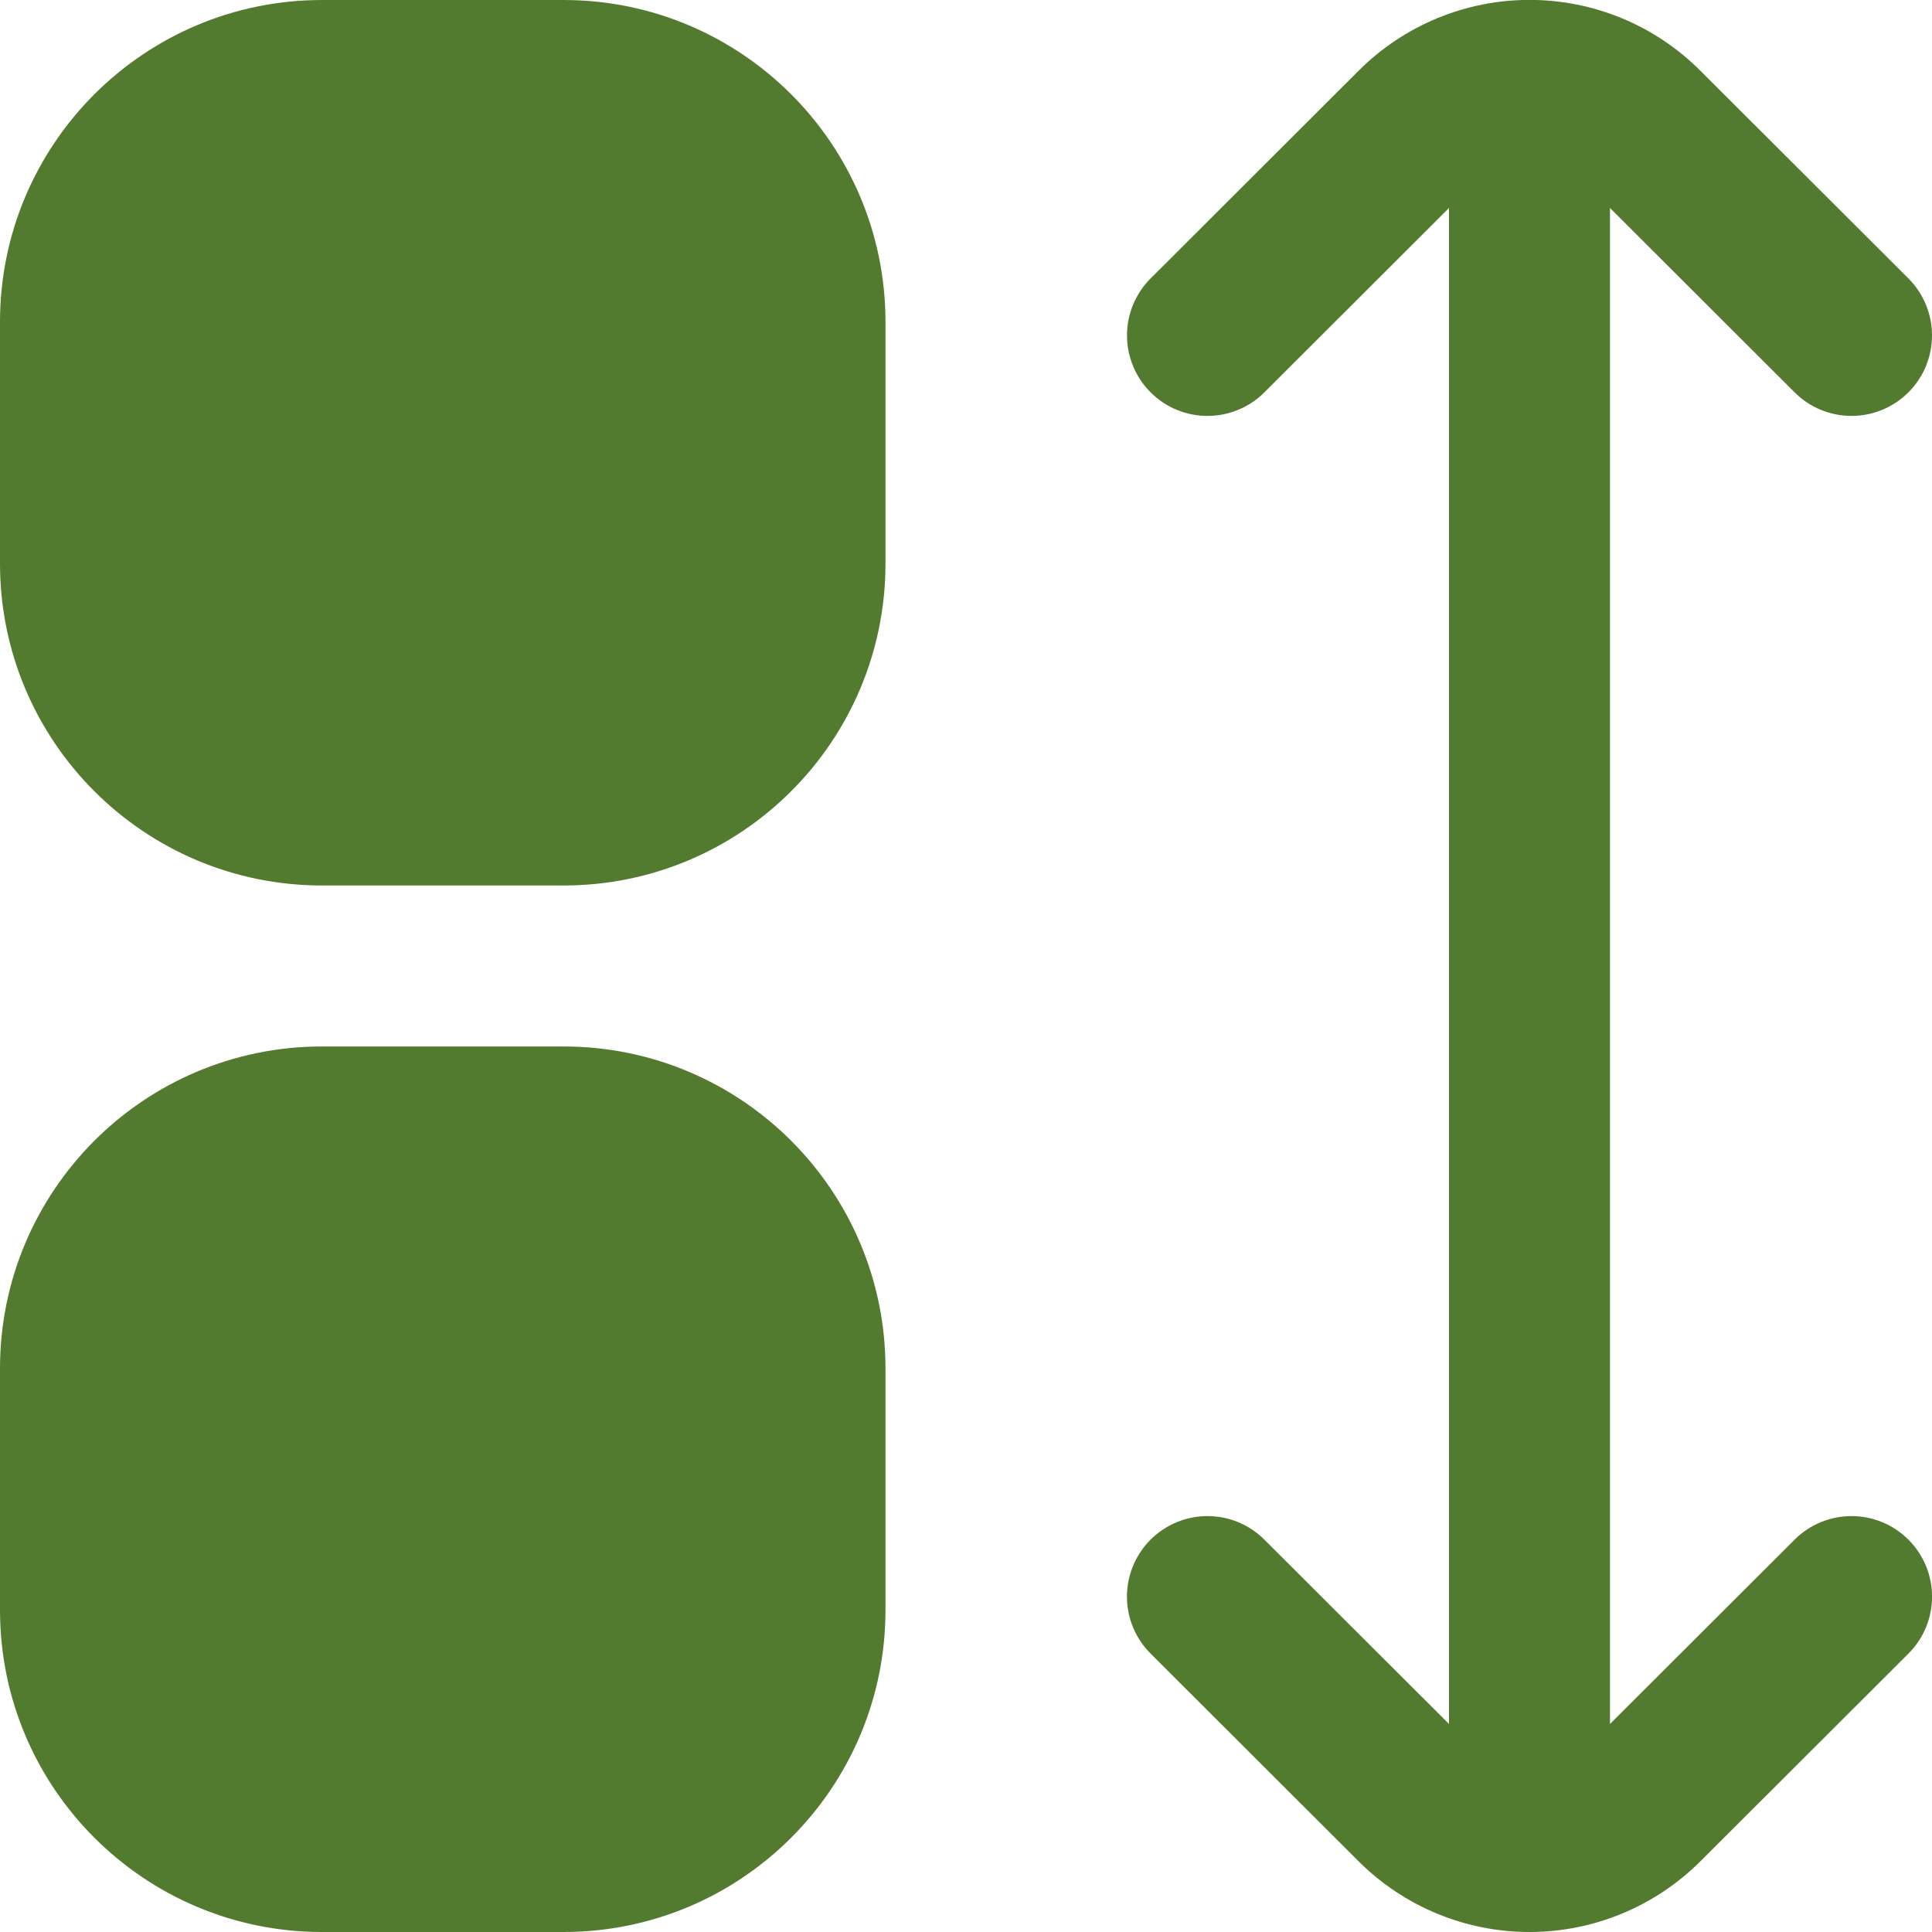 <svg width="40" height="40" viewBox="0 0 40 40" fill="none" xmlns="http://www.w3.org/2000/svg">
<g clip-path="url(#clip0_157_675)">
<path d="M11.667 0H6.667C2.985 0 0 2.985 0 6.667V11.667C0 15.349 2.985 18.333 6.667 18.333H11.667C15.349 18.333 18.333 15.349 18.333 11.667V6.667C18.333 2.985 15.349 0 11.667 0Z" fill="#537B2F"/>
<path d="M11.667 21.666H6.667C2.985 21.666 0 24.651 0 28.333V33.333C0 37.015 2.985 40 6.667 40H11.667C15.349 40 18.333 37.015 18.333 33.333V28.333C18.333 24.651 15.349 21.666 11.667 21.666Z" fill="#537B2F"/>
<path d="M37.155 31.877L33.333 35.693V4.306L37.155 8.123C37.31 8.278 37.494 8.401 37.696 8.484C37.898 8.568 38.115 8.611 38.334 8.611C38.553 8.611 38.77 8.568 38.972 8.484C39.174 8.4 39.358 8.277 39.513 8.122C39.667 7.967 39.79 7.784 39.874 7.581C39.957 7.379 40 7.162 40 6.943C40 6.724 39.957 6.508 39.873 6.306C39.789 6.103 39.666 5.92 39.512 5.765L35.2 1.46C34.263 0.523 32.992 -0.002 31.667 -0.002C30.342 -0.002 29.071 0.523 28.133 1.46L23.822 5.765C23.667 5.92 23.544 6.103 23.46 6.306C23.376 6.508 23.333 6.724 23.333 6.943C23.333 7.162 23.376 7.379 23.46 7.581C23.543 7.784 23.666 7.967 23.821 8.122C23.976 8.277 24.159 8.4 24.361 8.484C24.564 8.568 24.78 8.611 24.999 8.611C25.218 8.611 25.435 8.568 25.637 8.484C25.84 8.401 26.023 8.278 26.178 8.123L30 4.306V35.693L26.178 31.877C26.023 31.722 25.839 31.599 25.637 31.515C25.435 31.432 25.218 31.389 24.999 31.389C24.78 31.389 24.563 31.432 24.361 31.516C24.159 31.6 23.975 31.723 23.82 31.878C23.665 32.033 23.543 32.217 23.459 32.419C23.375 32.622 23.332 32.839 23.332 33.058C23.333 33.277 23.376 33.493 23.46 33.696C23.544 33.898 23.667 34.082 23.822 34.236L28.133 38.541C29.072 39.475 30.342 40 31.667 40C32.991 40 34.261 39.475 35.2 38.541L39.512 34.236C39.825 33.924 40.001 33.5 40.001 33.058C40.001 32.615 39.826 32.191 39.513 31.878C39.201 31.565 38.777 31.389 38.334 31.389C37.892 31.389 37.468 31.564 37.155 31.877Z" fill="#537B2F"/>
</g>
<defs>
<clipPath id="clip0_157_675">
<rect width="40" height="40" fill="white"/>
</clipPath>
</defs>
</svg>
